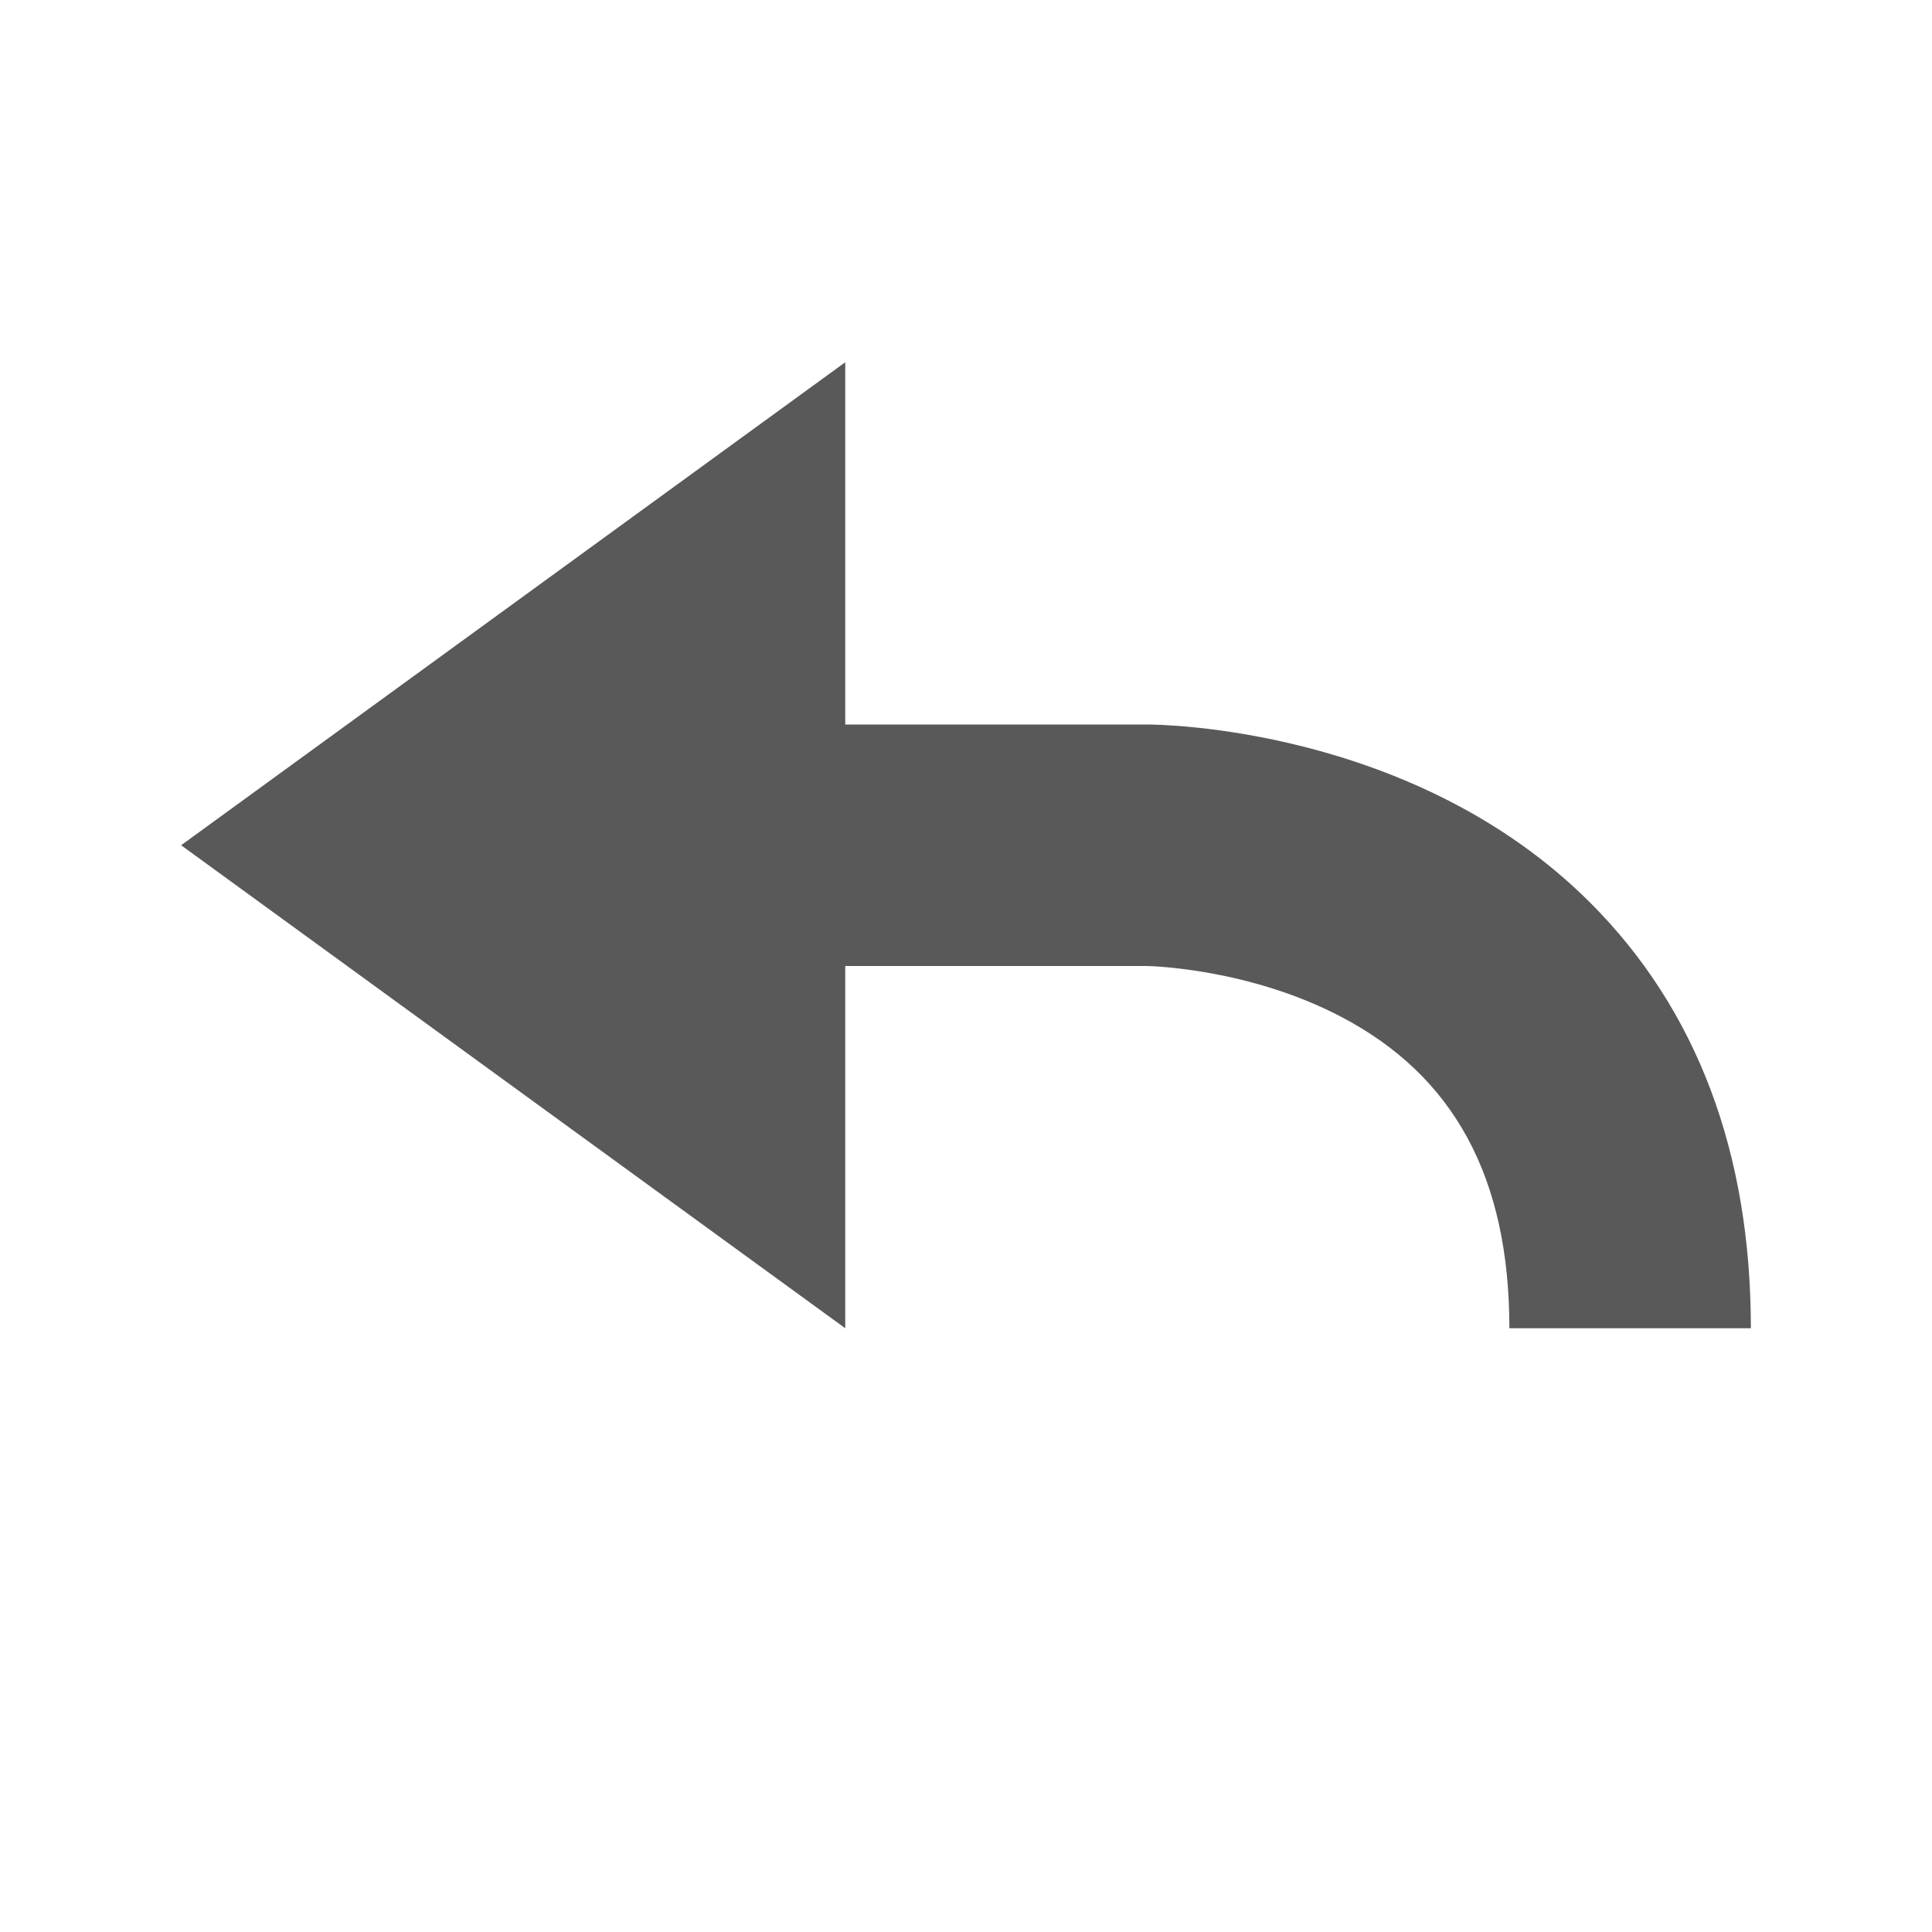 <?xml version="1.0" encoding="utf-8"?>
<!-- Generated by IcoMoon.io -->
<!DOCTYPE svg PUBLIC "-//W3C//DTD SVG 1.1//EN" "http://www.w3.org/Graphics/SVG/1.1/DTD/svg11.dtd">
<svg version="1.1" xmlns="http://www.w3.org/2000/svg" xmlns:xlink="http://www.w3.org/1999/xlink" width="512" height="512" viewBox="0 0 512 512">
<g>
</g>
	<path d="M421.376 239.172c-46.627-46.578-114.126-47.172-117.345-47.172h-80.031v-96l-176 128 176 128v-96h79.906c1.094 0.016 26.968 0.641 51.405 13.406 30.065 15.688 44.689 42.719 44.689 82.594h64c0-46.625-14.343-84.578-42.624-112.828z" fill="#595959" />
</svg>
